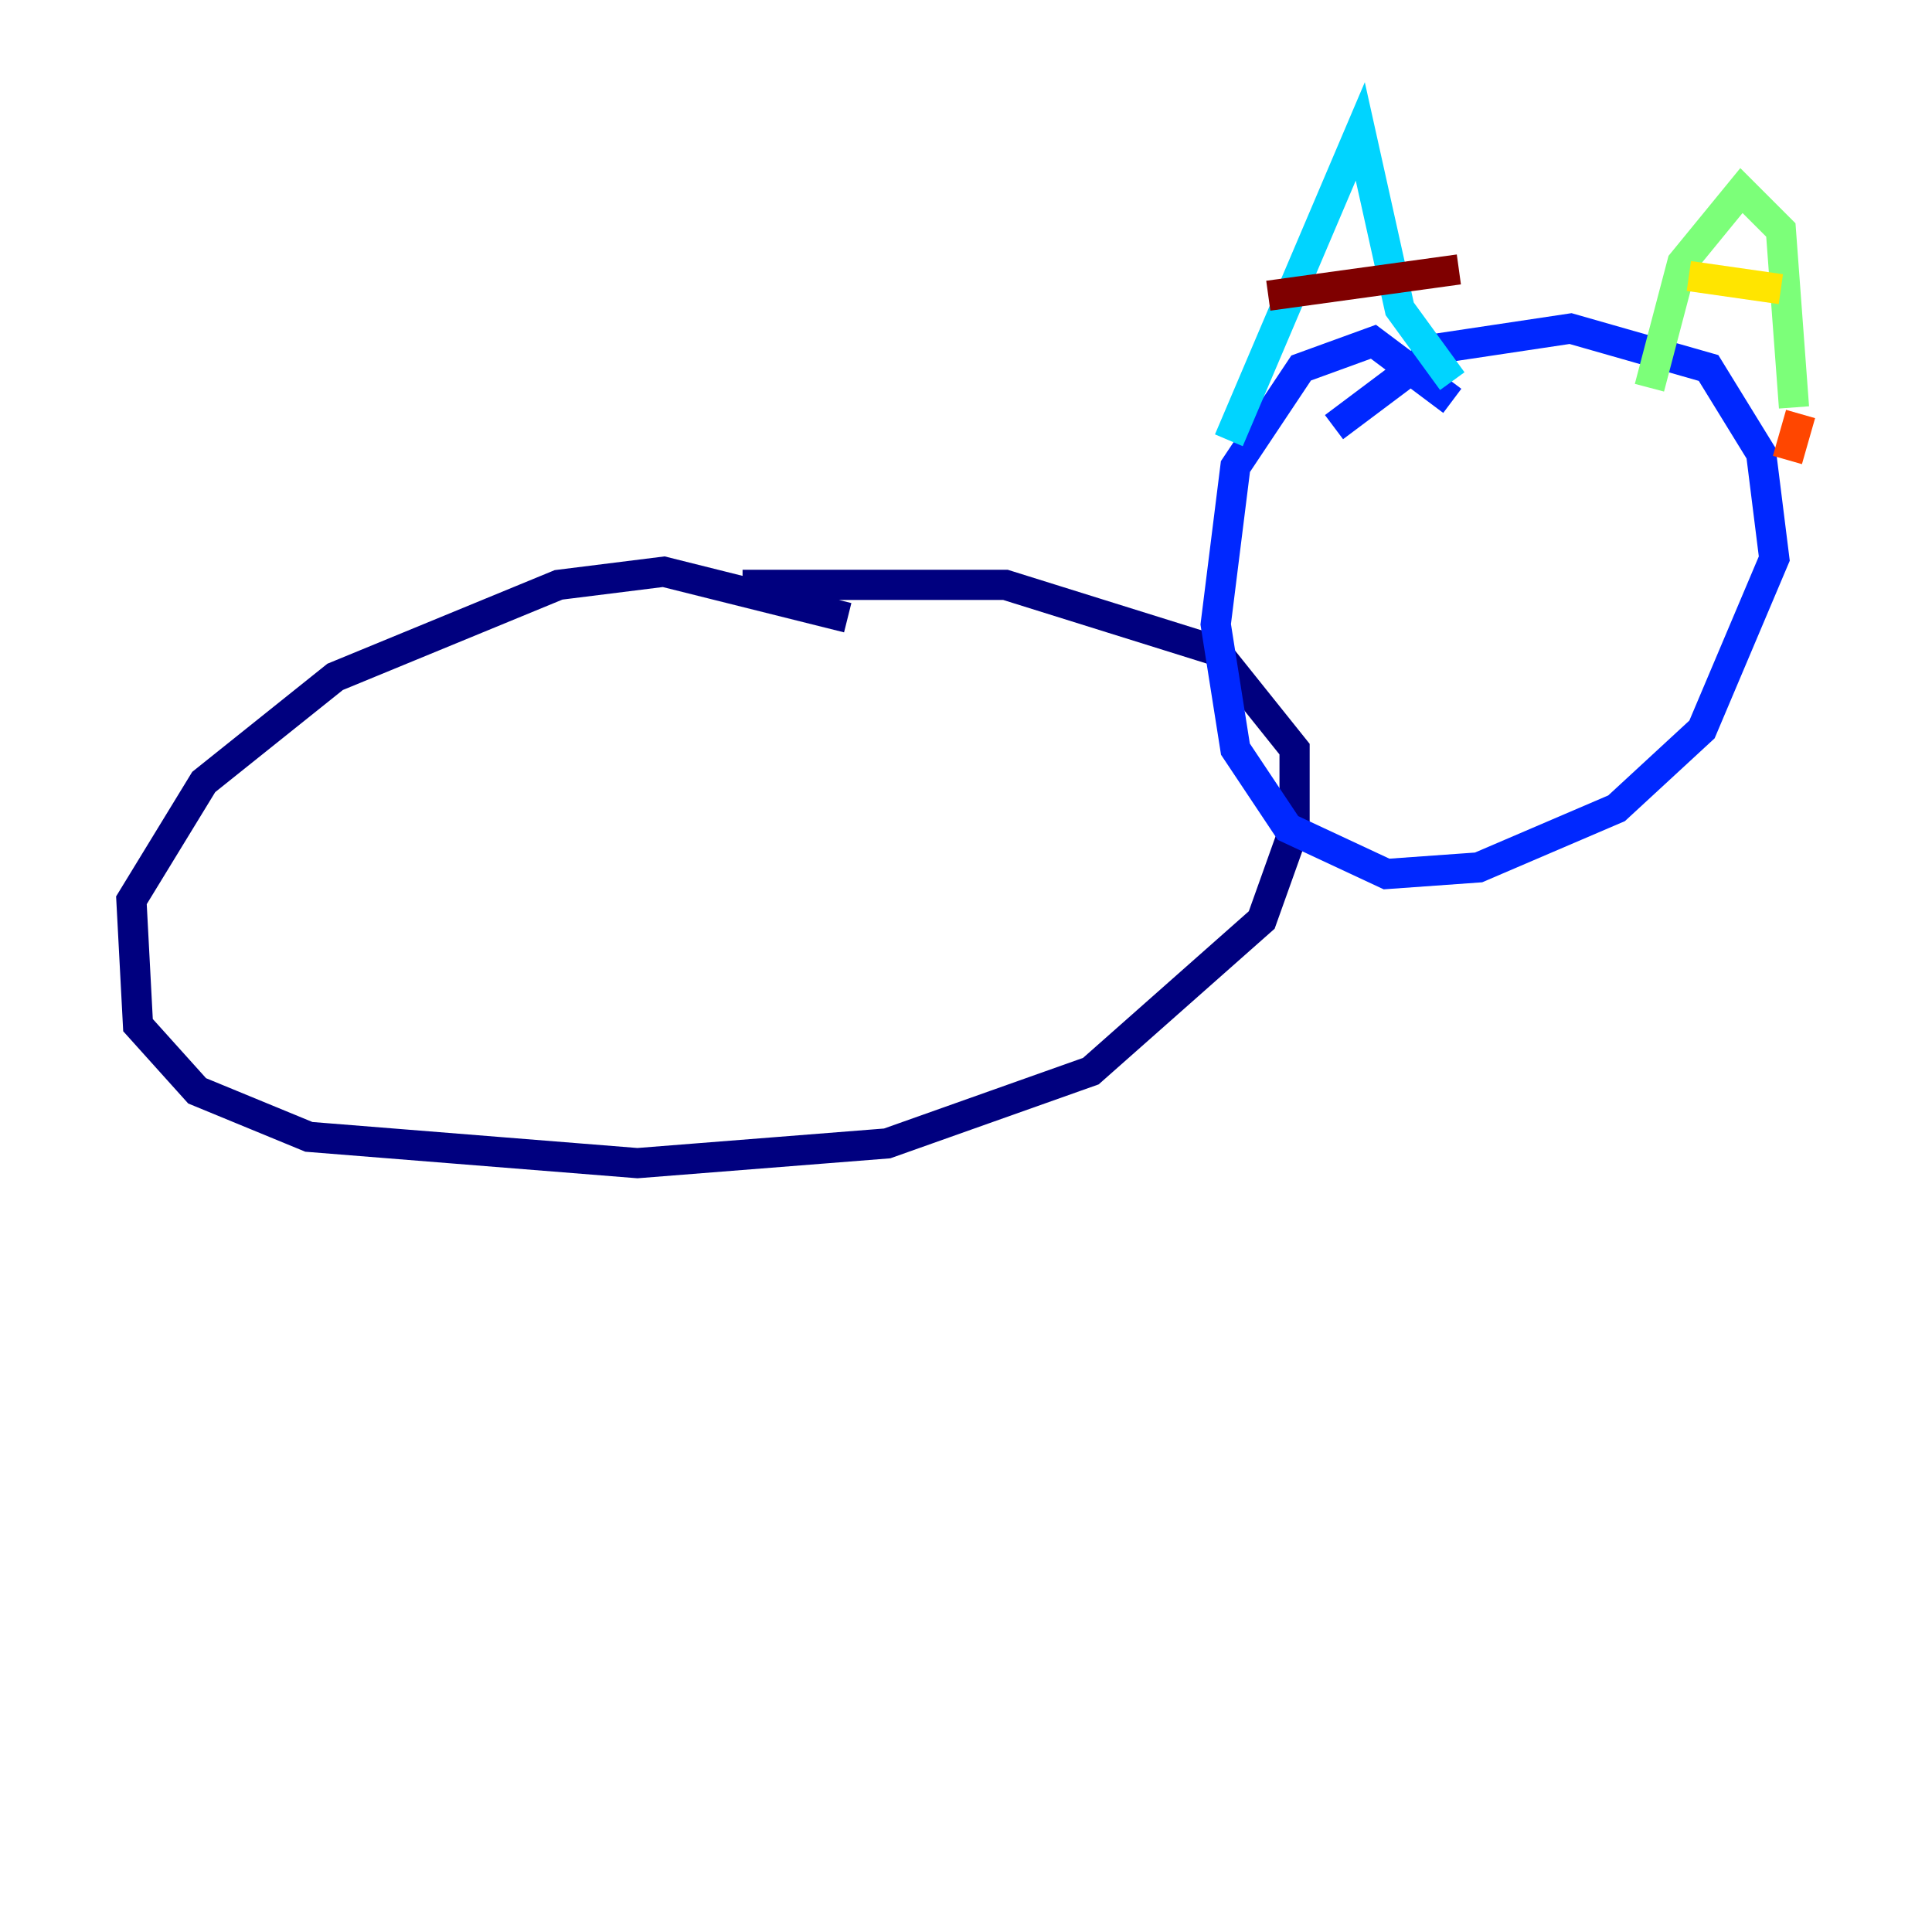 <?xml version="1.0" encoding="utf-8" ?>
<svg baseProfile="tiny" height="128" version="1.2" viewBox="0,0,128,128" width="128" xmlns="http://www.w3.org/2000/svg" xmlns:ev="http://www.w3.org/2001/xml-events" xmlns:xlink="http://www.w3.org/1999/xlink"><defs /><polyline fill="none" points="56.163,40.925 43.973,37.878 37.007,38.748 22.204,44.843 13.497,51.809 8.707,59.646 9.143,67.918 13.061,72.272 20.463,75.32 42.231,77.061 58.776,75.755 72.272,70.966 83.592,60.952 85.769,54.857 85.769,49.633 80.544,43.102 66.612,38.748 49.197,38.748" stroke="#00007f" stroke-width="2" /><polyline fill="none" points="96.218,26.558 90.993,22.64 86.204,24.381 81.85,30.912 80.544,41.361 81.85,49.633 85.333,54.857 91.864,57.905 97.959,57.469 107.102,53.551 112.762,48.327 117.551,37.007 116.68,30.041 113.197,24.381 104.054,21.769 95.347,23.075 88.381,28.299" stroke="#0028ff" stroke-width="2" /><polyline fill="none" points="81.415,29.17 90.122,8.707 92.735,20.463 96.218,25.252" stroke="#00d4ff" stroke-width="2" /><polyline fill="none" points="109.279,25.687 111.456,17.415 115.374,12.626 117.986,15.238 118.857,26.993" stroke="#7cff79" stroke-width="2" /><polyline fill="none" points="111.891,18.286 117.986,19.157" stroke="#ffe500" stroke-width="2" /><polyline fill="none" points="119.293,27.429 118.422,30.476" stroke="#ff4600" stroke-width="2" /><polyline fill="none" points="84.027,19.592 96.653,17.85" stroke="#7f0000" stroke-width="2" /></svg>